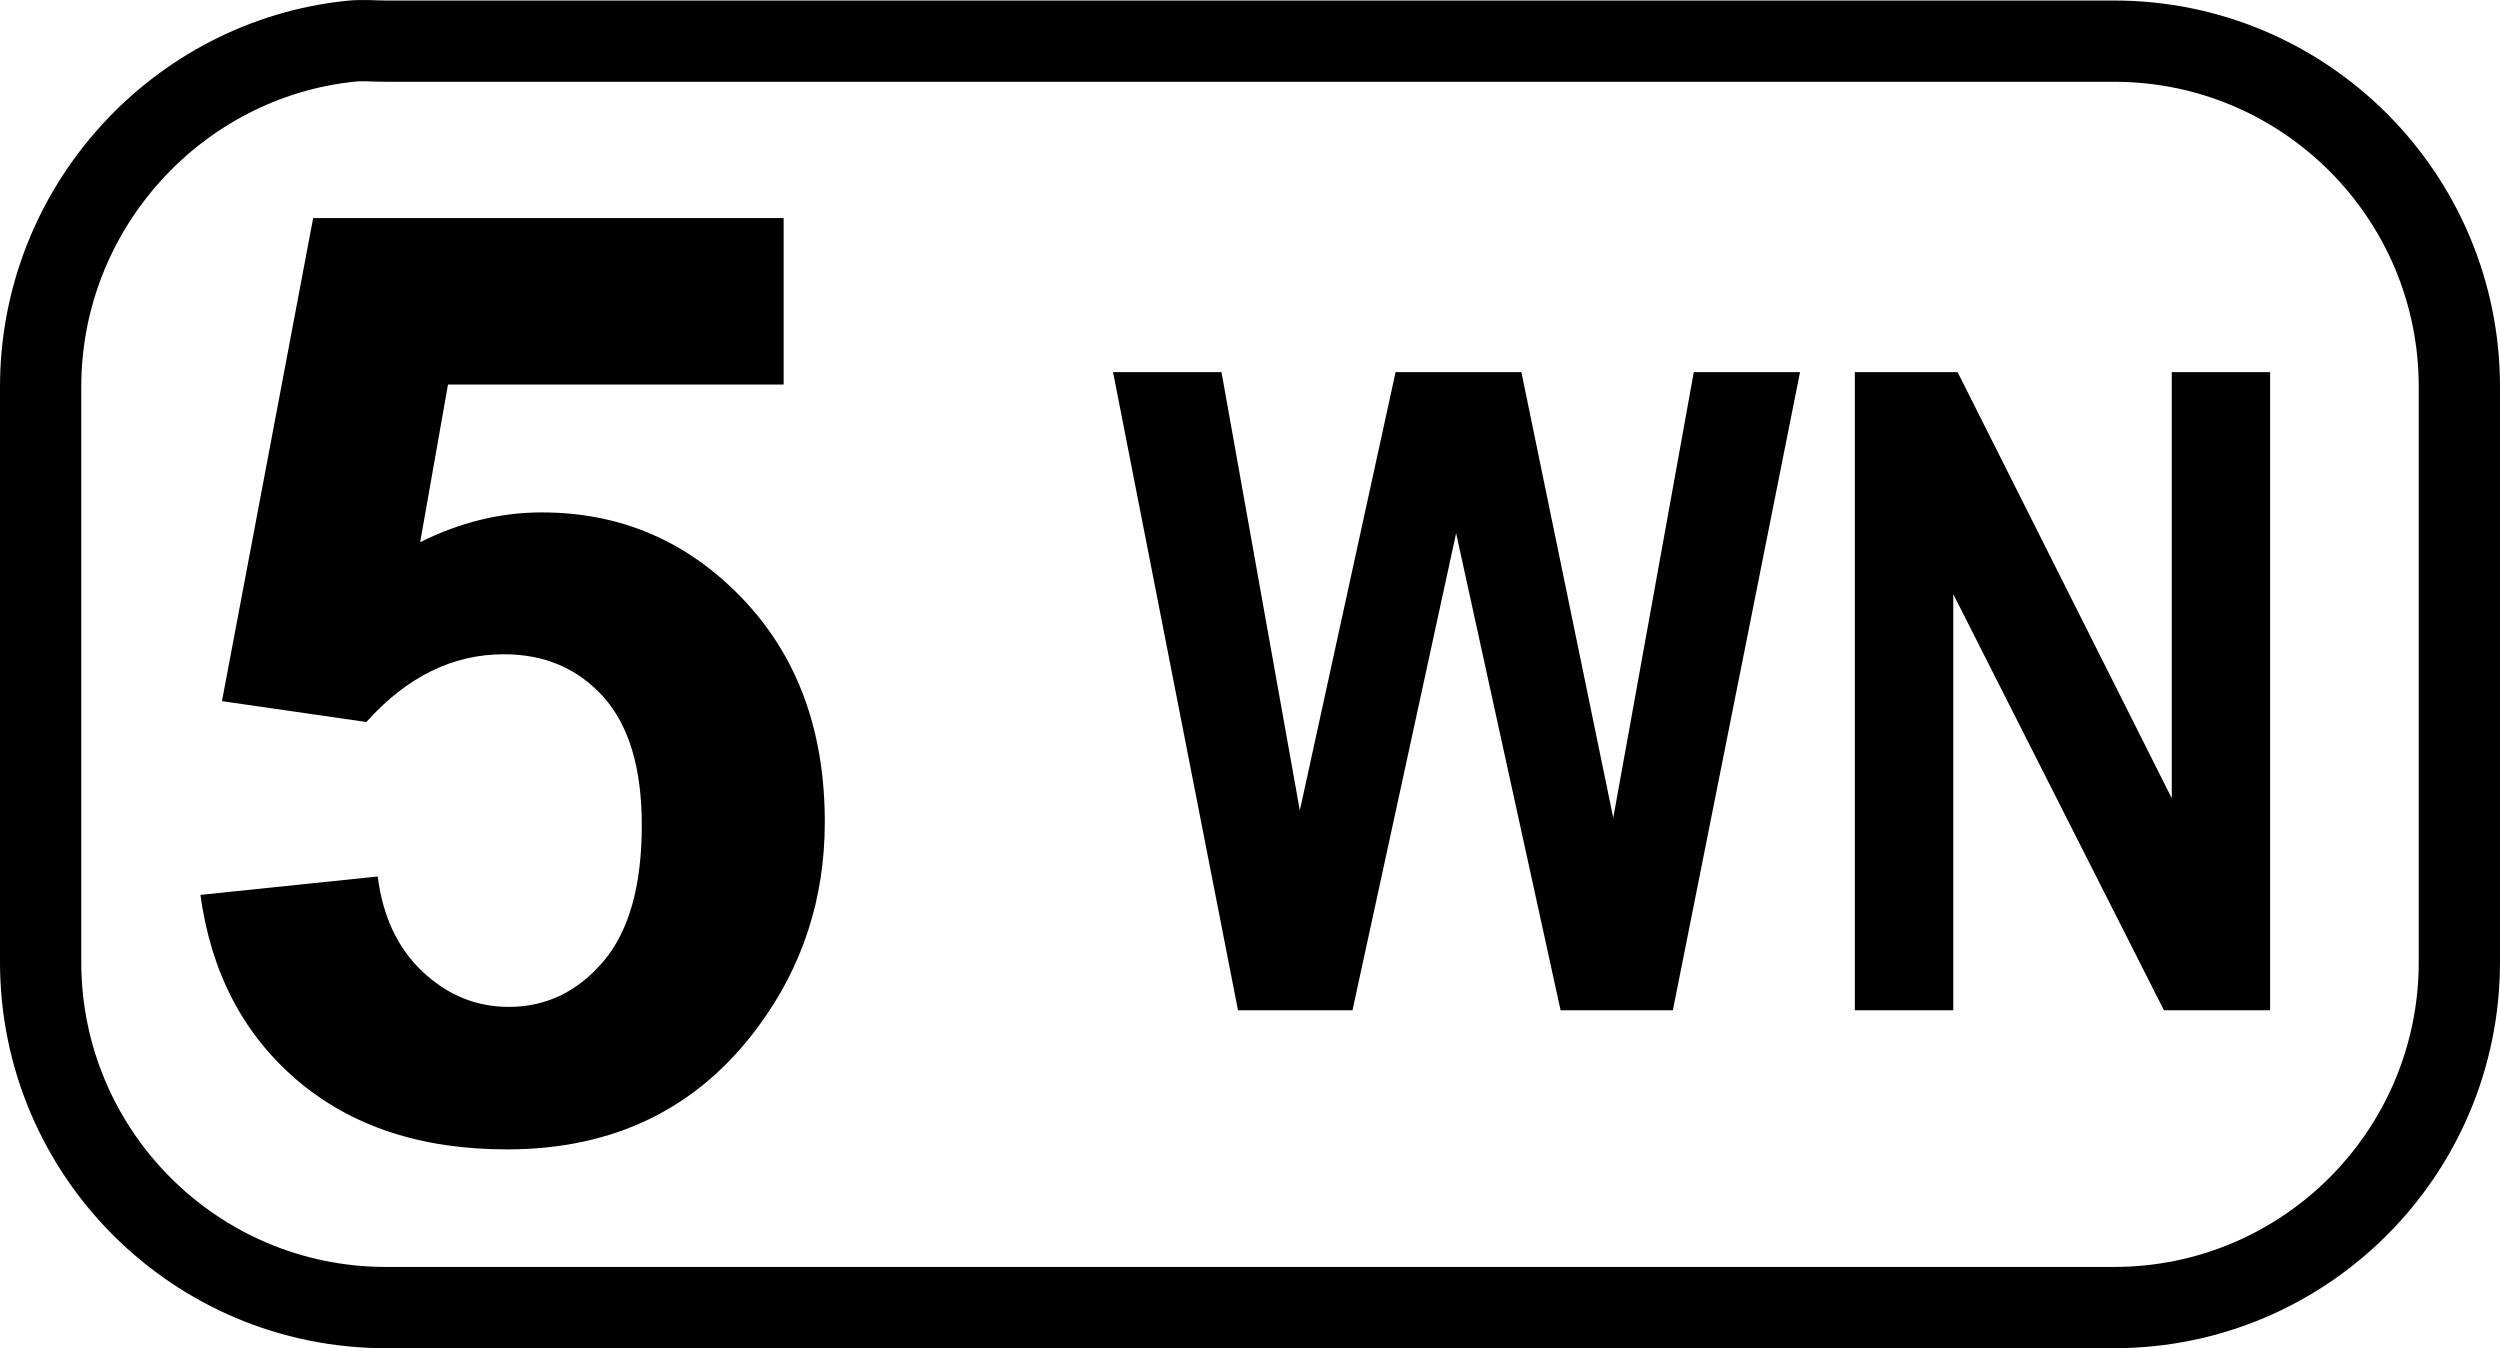 <?xml version="1.0" encoding="UTF-8" standalone="no"?>
<!-- Created with Inkscape (http://www.inkscape.org/) -->
<svg
   xmlns:dc="http://purl.org/dc/elements/1.1/"
   xmlns:cc="http://web.resource.org/cc/"
   xmlns:rdf="http://www.w3.org/1999/02/22-rdf-syntax-ns#"
   xmlns:svg="http://www.w3.org/2000/svg"
   xmlns="http://www.w3.org/2000/svg"
   xmlns:sodipodi="http://sodipodi.sourceforge.net/DTD/sodipodi-0.dtd"
   xmlns:inkscape="http://www.inkscape.org/namespaces/inkscape"
   version="1.0"
   width="38.455"
   height="20.738"
   id="svg2"
   sodipodi:version="0.32"
   inkscape:version="0.45pre1"
   sodipodi:docname="key-5.svg"
   inkscape:output_extension="org.inkscape.output.svg.inkscape"
   sodipodi:docbase="E:\lenny\workspace\radiodoc\uv-5r\assets\images"
   sodipodi:modified="true">
  <sodipodi:namedview
     inkscape:window-height="583"
     inkscape:window-width="734"
     inkscape:pageshadow="2"
     inkscape:pageopacity="0.0"
     guidetolerance="10.0"
     gridtolerance="10.0"
     objecttolerance="10.0"
     borderopacity="1.0"
     bordercolor="#666666"
     pagecolor="#ffffff"
     id="base"
     inkscape:zoom="16.929"
     inkscape:cx="19.227362"
     inkscape:cy="10.369095"
     inkscape:window-x="230"
     inkscape:window-y="230"
     inkscape:current-layer="svg2" />
  <defs
     id="defs4" />
  <path
     d="M 5.404,0.633 C 2.726,0.906 0.625,3.197 0.625,5.949 L 0.625,14.798 C 0.625,17.733 3.003,20.113 5.935,20.113 L 32.519,20.113 C 35.452,20.113 37.83,17.733 37.83,14.798 L 37.83,5.949 C 37.83,3.013 35.452,0.633 32.519,0.633 L 5.935,0.633 C 5.752,0.633 5.583,0.615 5.404,0.633 z "
     style="fill:none;fill-opacity:1;fill-rule:nonzero;stroke:#000000;stroke-width:1.25;stroke-miterlimit:4;stroke-dasharray:none;stroke-dashoffset:0;stroke-opacity:1"
     id="path3424" />
  <path
     style="font-size:16px;font-style:normal;font-weight:bold;text-align:center;text-anchor:middle;fill:#000000;fill-opacity:1;stroke:none;stroke-width:1px;stroke-linecap:butt;stroke-linejoin:miter;stroke-opacity:1;font-family:Arial"
     d="M 3.083,13.765 L 5.81,13.482 C 5.888,14.099 6.119,14.588 6.502,14.948 C 6.885,15.308 7.327,15.488 7.827,15.488 C 8.398,15.488 8.882,15.256 9.278,14.792 C 9.674,14.328 9.872,13.628 9.872,12.693 C 9.872,11.817 9.675,11.16 9.283,10.721 C 8.89,10.283 8.378,10.064 7.749,10.064 C 6.963,10.064 6.258,10.411 5.635,11.106 L 3.414,10.785 L 4.817,3.354 L 12.054,3.354 L 12.054,5.915 L 6.891,5.915 L 6.463,8.34 C 7.073,8.035 7.697,7.882 8.333,7.882 C 9.547,7.882 10.576,8.324 11.42,9.207 C 12.265,10.09 12.687,11.236 12.687,12.645 C 12.687,13.82 12.346,14.868 11.664,15.79 C 10.735,17.05 9.447,17.68 7.797,17.68 C 6.479,17.68 5.405,17.326 4.573,16.618 C 3.742,15.91 3.246,14.959 3.083,13.765 L 3.083,13.765 z "
     id="text3466" />
  <path
     style="font-size:11px;font-style:normal;font-weight:bold;text-align:center;text-anchor:middle;fill:#000000;fill-opacity:1;stroke:none;stroke-width:1px;stroke-linecap:butt;stroke-linejoin:miter;stroke-opacity:1;font-family:Arial Narrow"
     d="M 19.043,15.54 L 17.121,5.724 L 18.789,5.724 L 19.994,12.467 L 21.467,5.724 L 23.402,5.724 L 24.815,12.58 L 26.054,5.724 L 27.688,5.724 L 25.732,15.54 L 24.005,15.54 L 22.398,8.202 L 20.804,15.54 L 19.043,15.54 z M 28.531,15.54 L 28.531,5.724 L 30.112,5.724 L 33.406,12.279 L 33.406,5.724 L 34.919,5.724 L 34.919,15.54 L 33.286,15.54 L 30.045,9.139 L 30.045,15.54 L 28.531,15.54 z "
     id="text3534" />
</svg>
